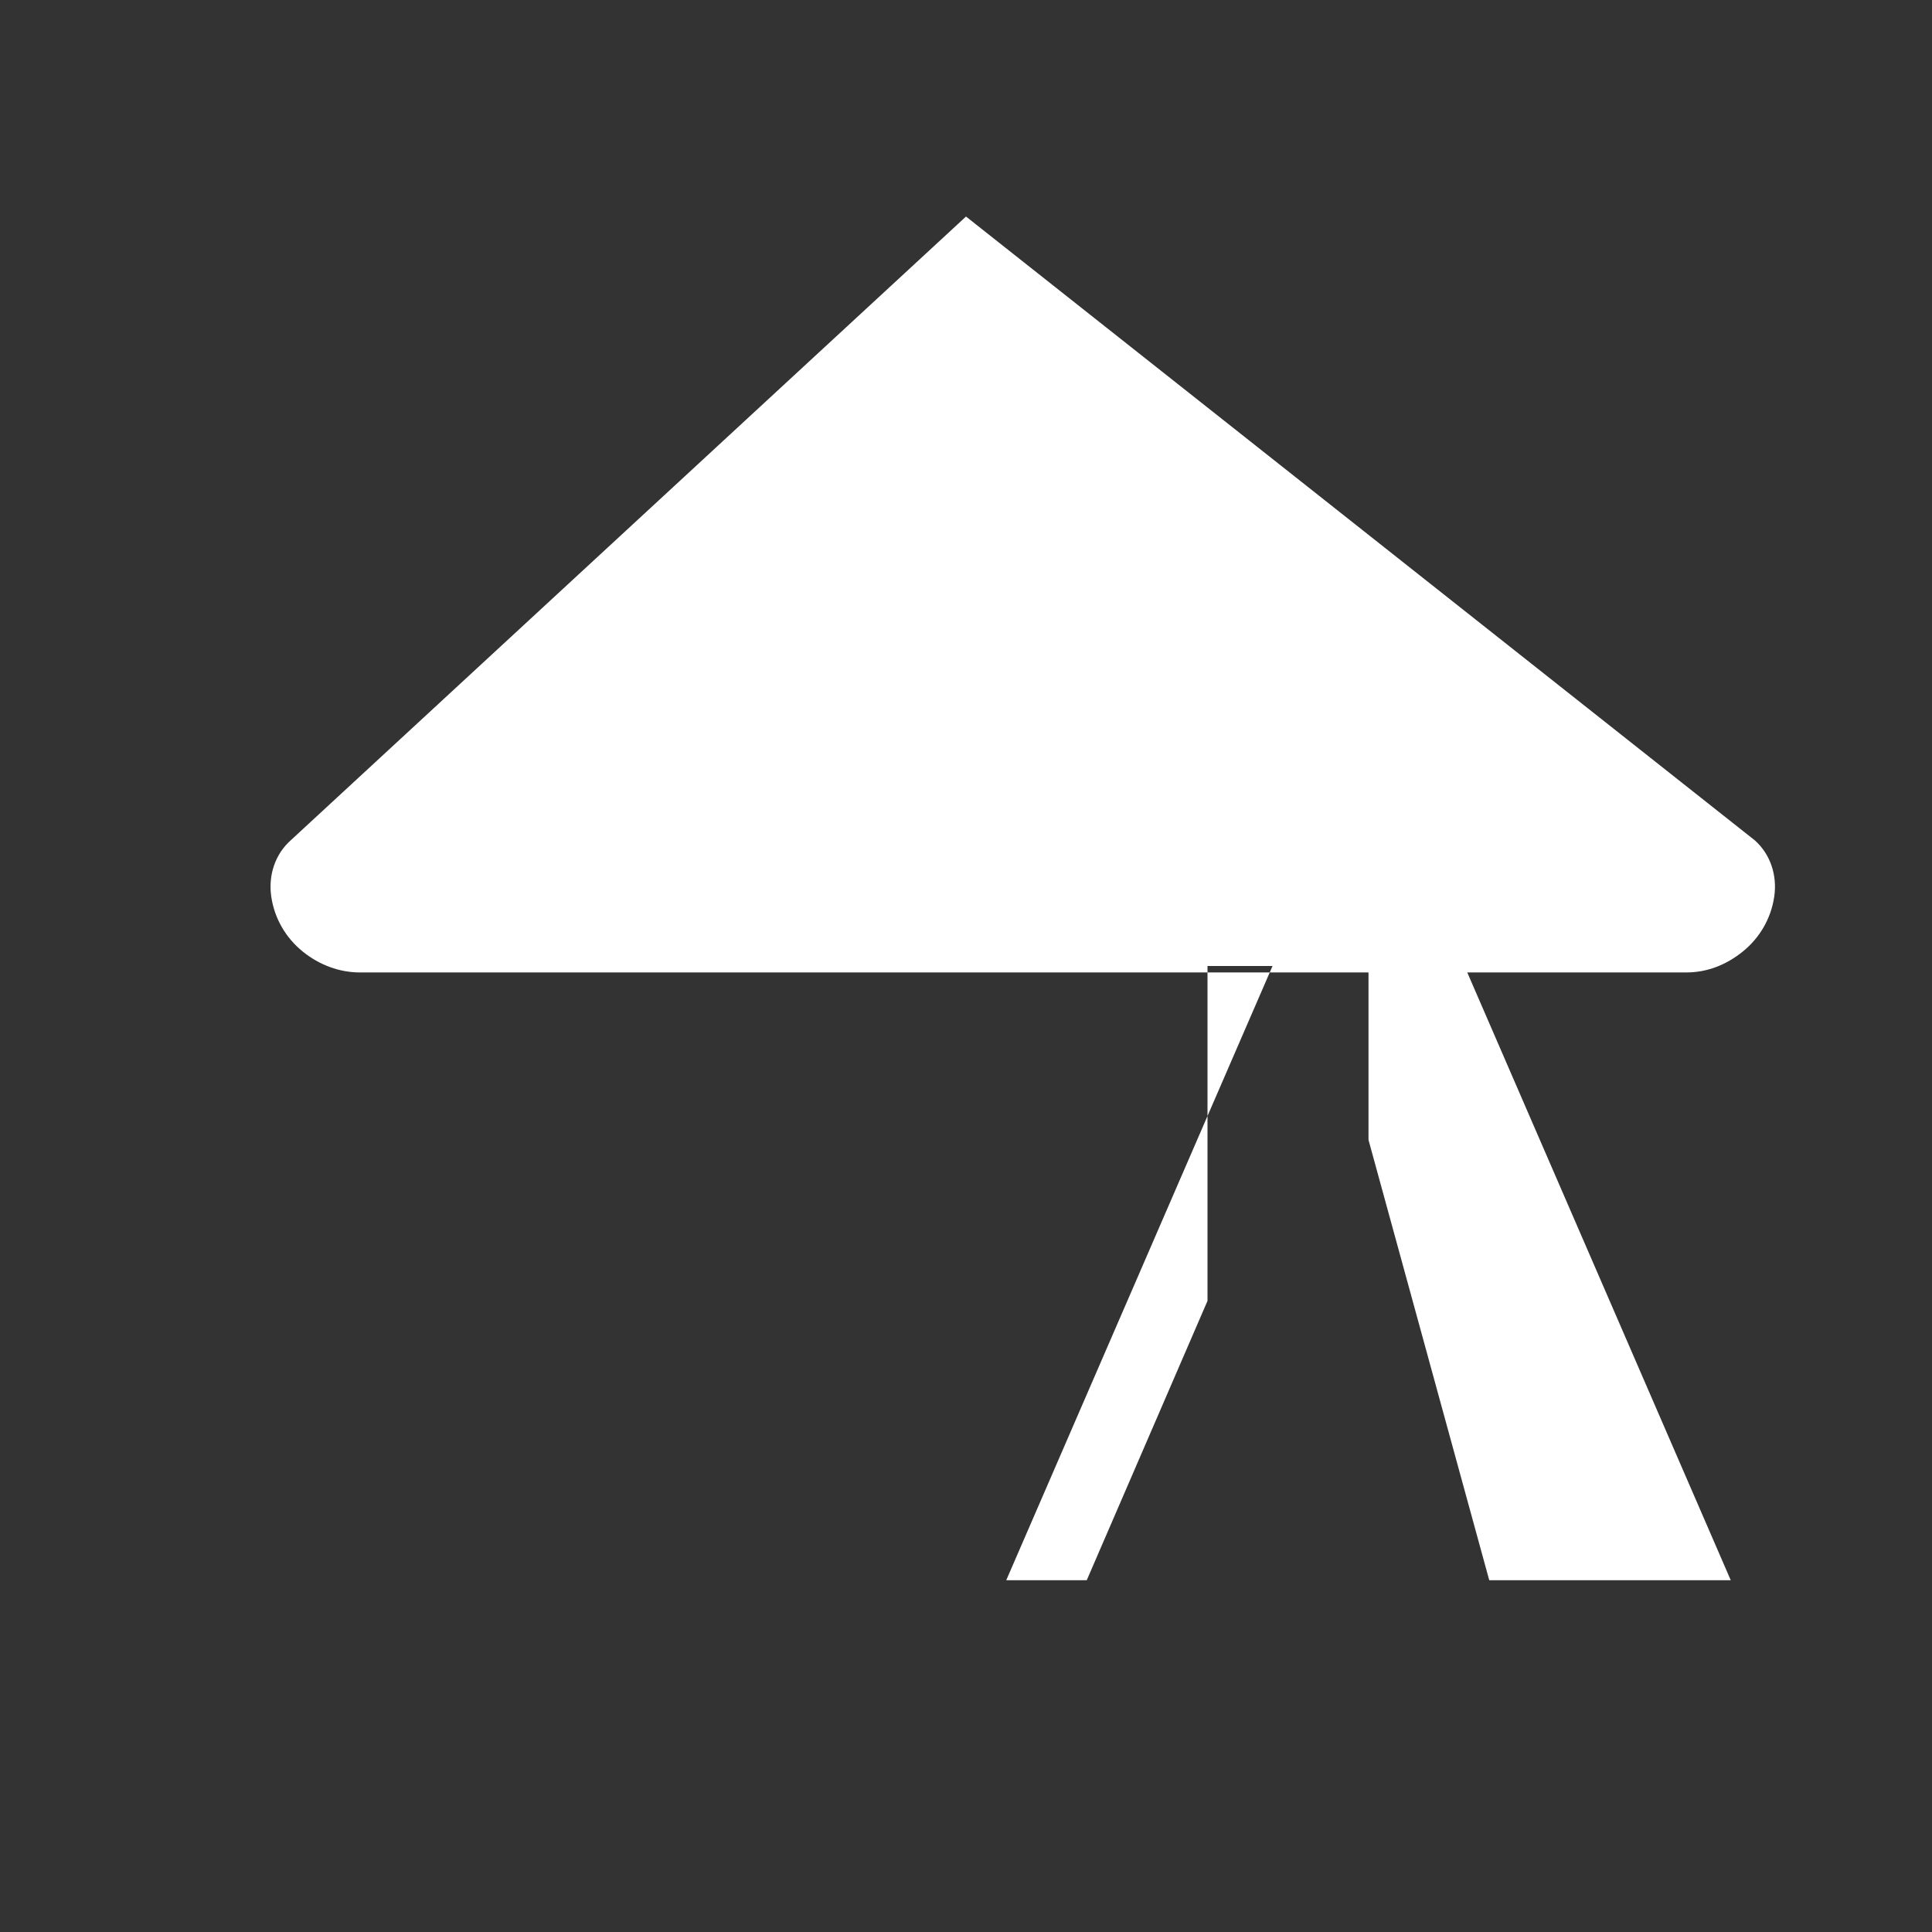 <svg xmlns="http://www.w3.org/2000/svg" viewBox="0 0 24 24" fill="#FFFFFF" width="24" height="24">
  <rect x="0" y="0" width="24" height="24" fill="#333333" stroke="none"/>
  <path d="M12 2.69l-8.39 7.75c-.19.17-.28.43-.24.7.04.27.18.51.39.68.21.17.46.26.71.26h16.48c.25 0 .49-.09.7-.26.21-.17.35-.41.39-.68.04-.27-.05-.53-.24-.7L12 2.69zm-1.5 16.94h3l1.5-3.47V12h2v2.16L18.5 19.63h3l-4.5-10.38-4.5 10.38z"/>
</svg>
